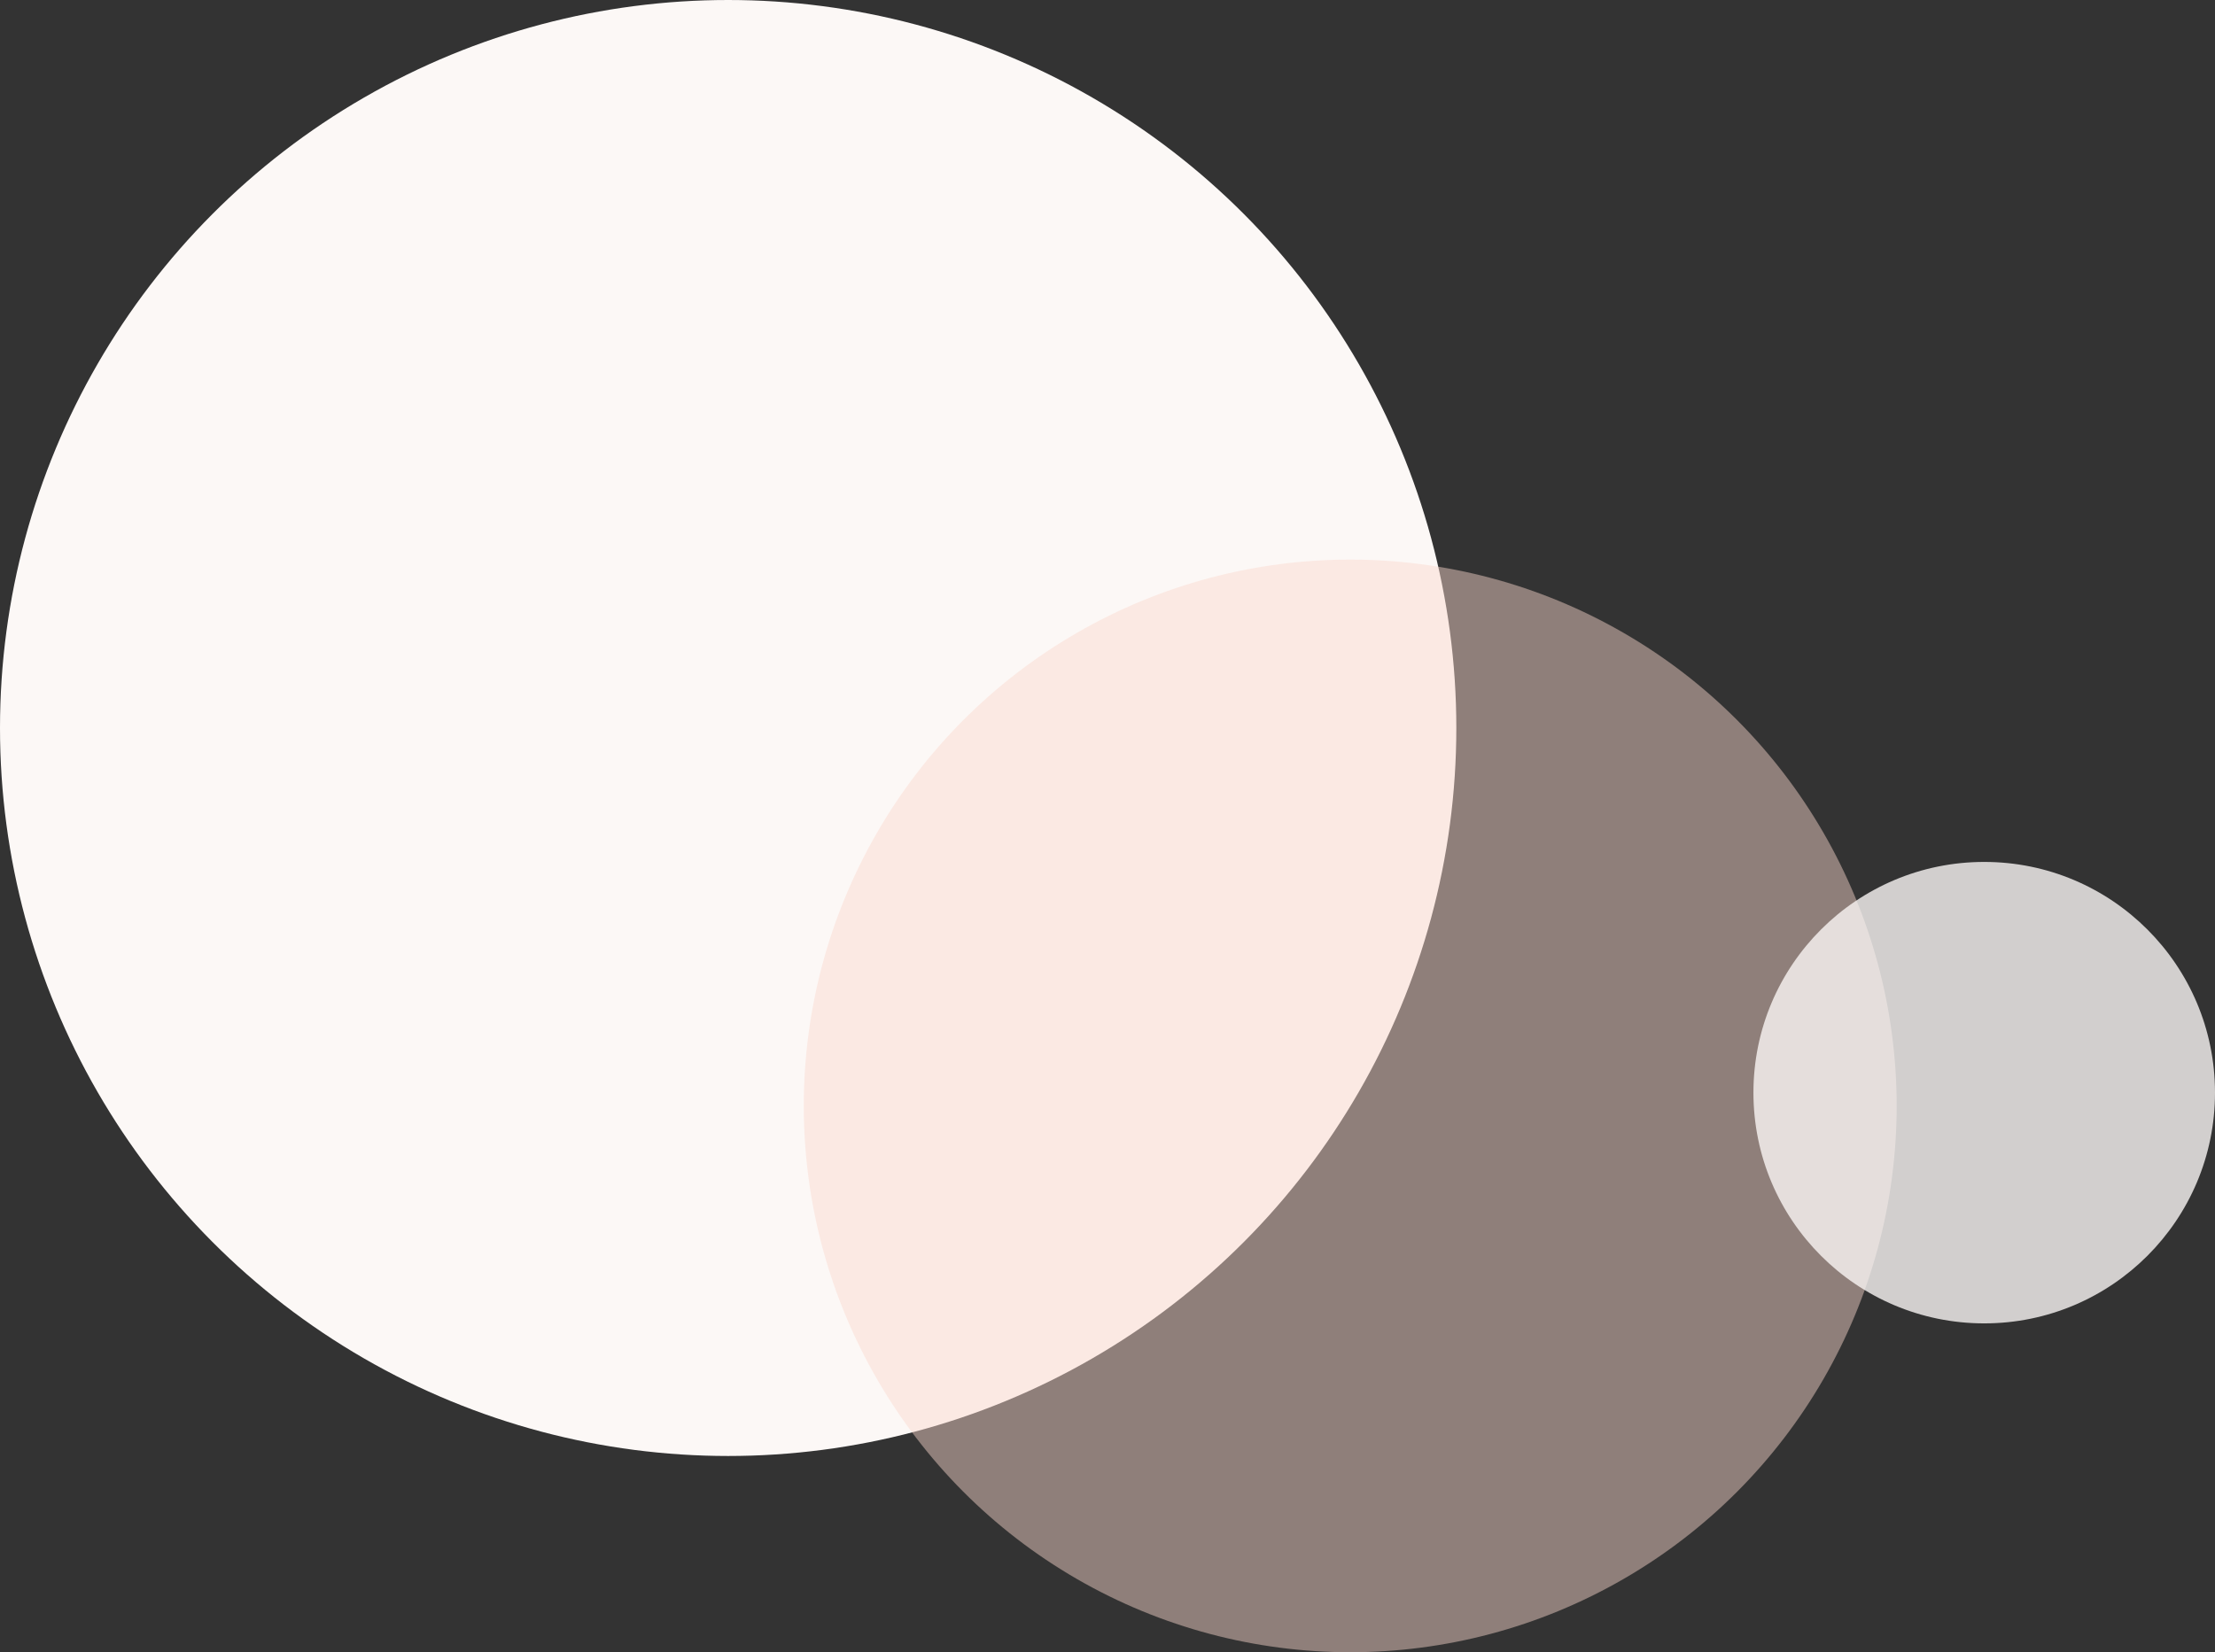 <svg xmlns="http://www.w3.org/2000/svg" width="835" height="623" viewBox="0 0 835 623">
  <rect x="0" y="0" width="835" height="623" fill="#333333" stroke="none"/>
  <g id="Group_51547" data-name="Group 51547" transform="translate(-199 -3117)">
    <circle id="Ellipse_44" data-name="Ellipse 44" cx="274.5" cy="274.5" r="274.5" transform="translate(199 3117)" fill="#fcf8f6"/>
    <circle id="Ellipse_47" data-name="Ellipse 47" cx="206" cy="206" r="206" transform="translate(502 3328)" fill="#fbd8cd" opacity="0.46"/>
    <circle id="Ellipse_45" data-name="Ellipse 45" cx="87" cy="87" r="87" transform="translate(860 3442)" fill="rgba(252,248,246,0.79)"/>
  </g>
</svg>
